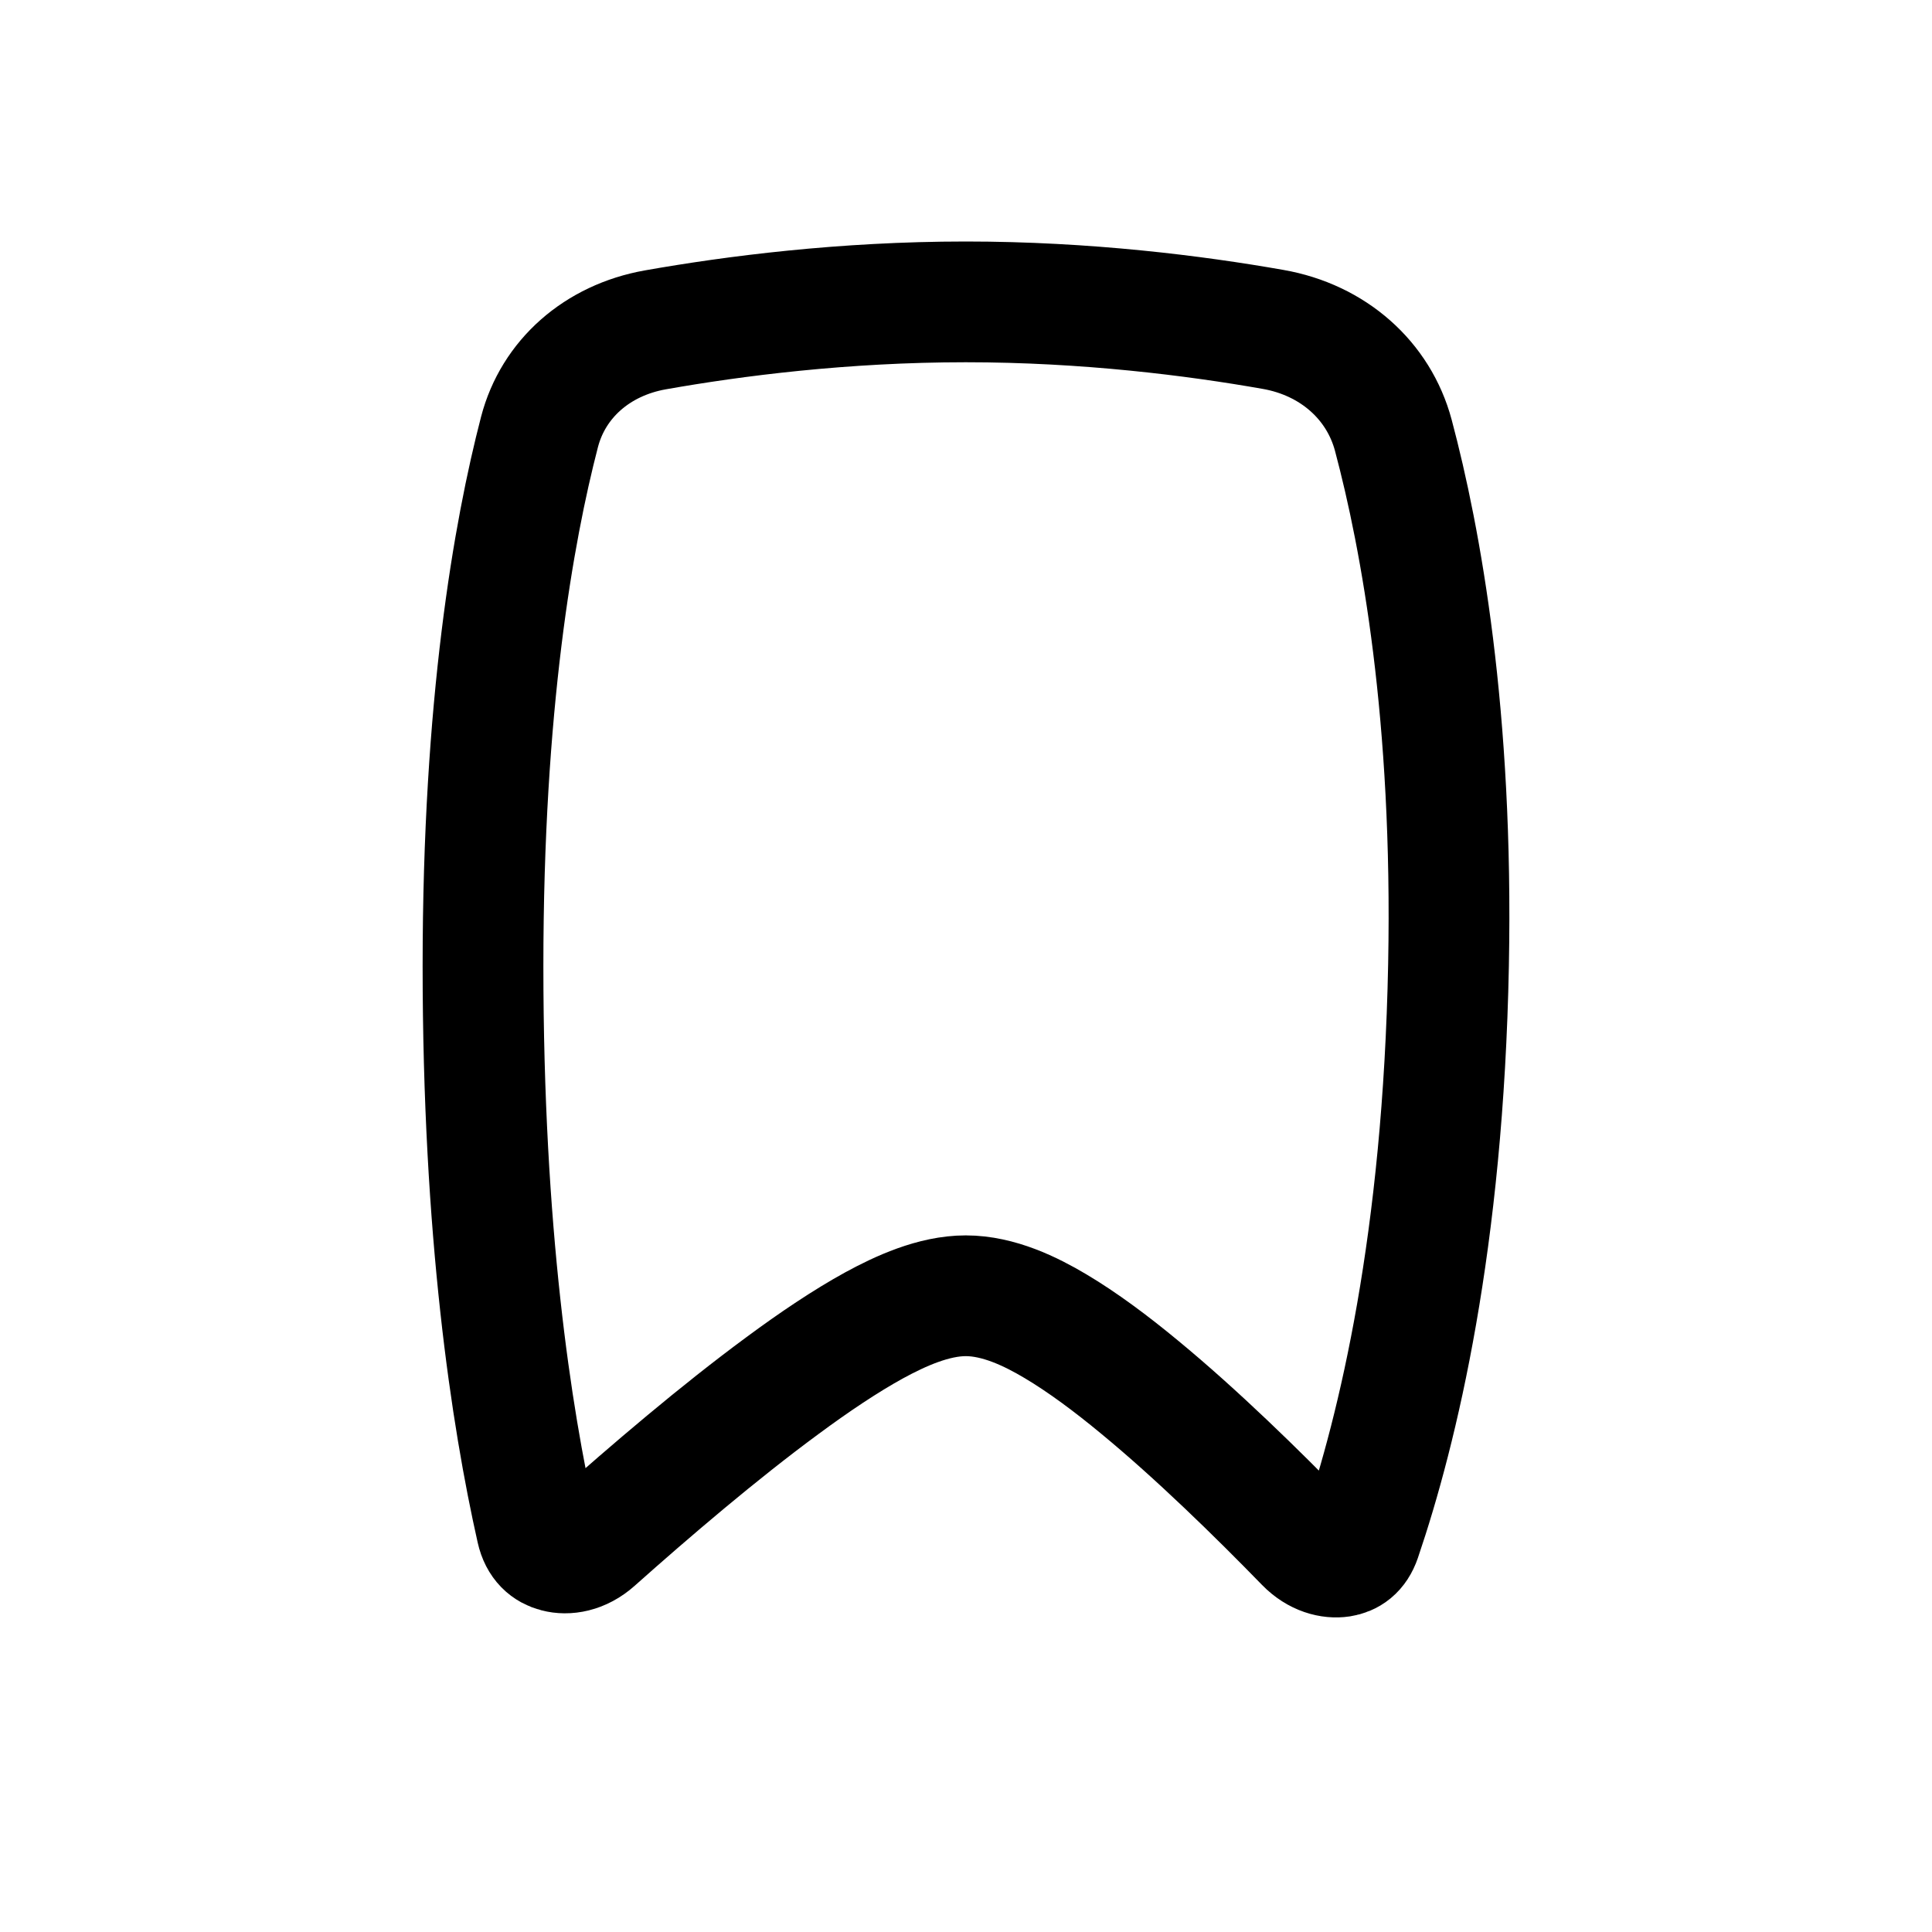 <svg width="16" height="16" viewBox="0 0 16 16" fill="none" xmlns="http://www.w3.org/2000/svg">
<g id="Generic=bookmark-alternative, Size=16px, stroke width=1px">
<path id="Vector" d="M7.998 10.731C7.732 10.731 7.456 10.858 7.241 10.975C7.004 11.105 6.742 11.281 6.48 11.475C5.954 11.862 5.383 12.35 4.924 12.759C4.812 12.859 4.692 12.874 4.61 12.852C4.536 12.833 4.47 12.782 4.444 12.666C4.234 11.733 4 10.202 4 8C4 5.837 4.253 4.404 4.468 3.577C4.582 3.139 4.944 2.818 5.426 2.732C6.075 2.617 6.986 2.5 7.998 2.5C8.996 2.5 9.897 2.614 10.543 2.728C11.039 2.815 11.417 3.149 11.539 3.605C11.768 4.465 12.036 5.927 11.996 7.99C11.952 10.276 11.578 11.832 11.269 12.741C11.234 12.843 11.172 12.881 11.103 12.892C11.025 12.904 10.91 12.88 10.809 12.776C10.41 12.366 9.91 11.877 9.438 11.488C9.204 11.294 8.965 11.116 8.741 10.983C8.538 10.862 8.27 10.731 7.998 10.731Z" stroke="black" stroke-linecap="round" stroke-linejoin="round"/>
</g>
</svg>
